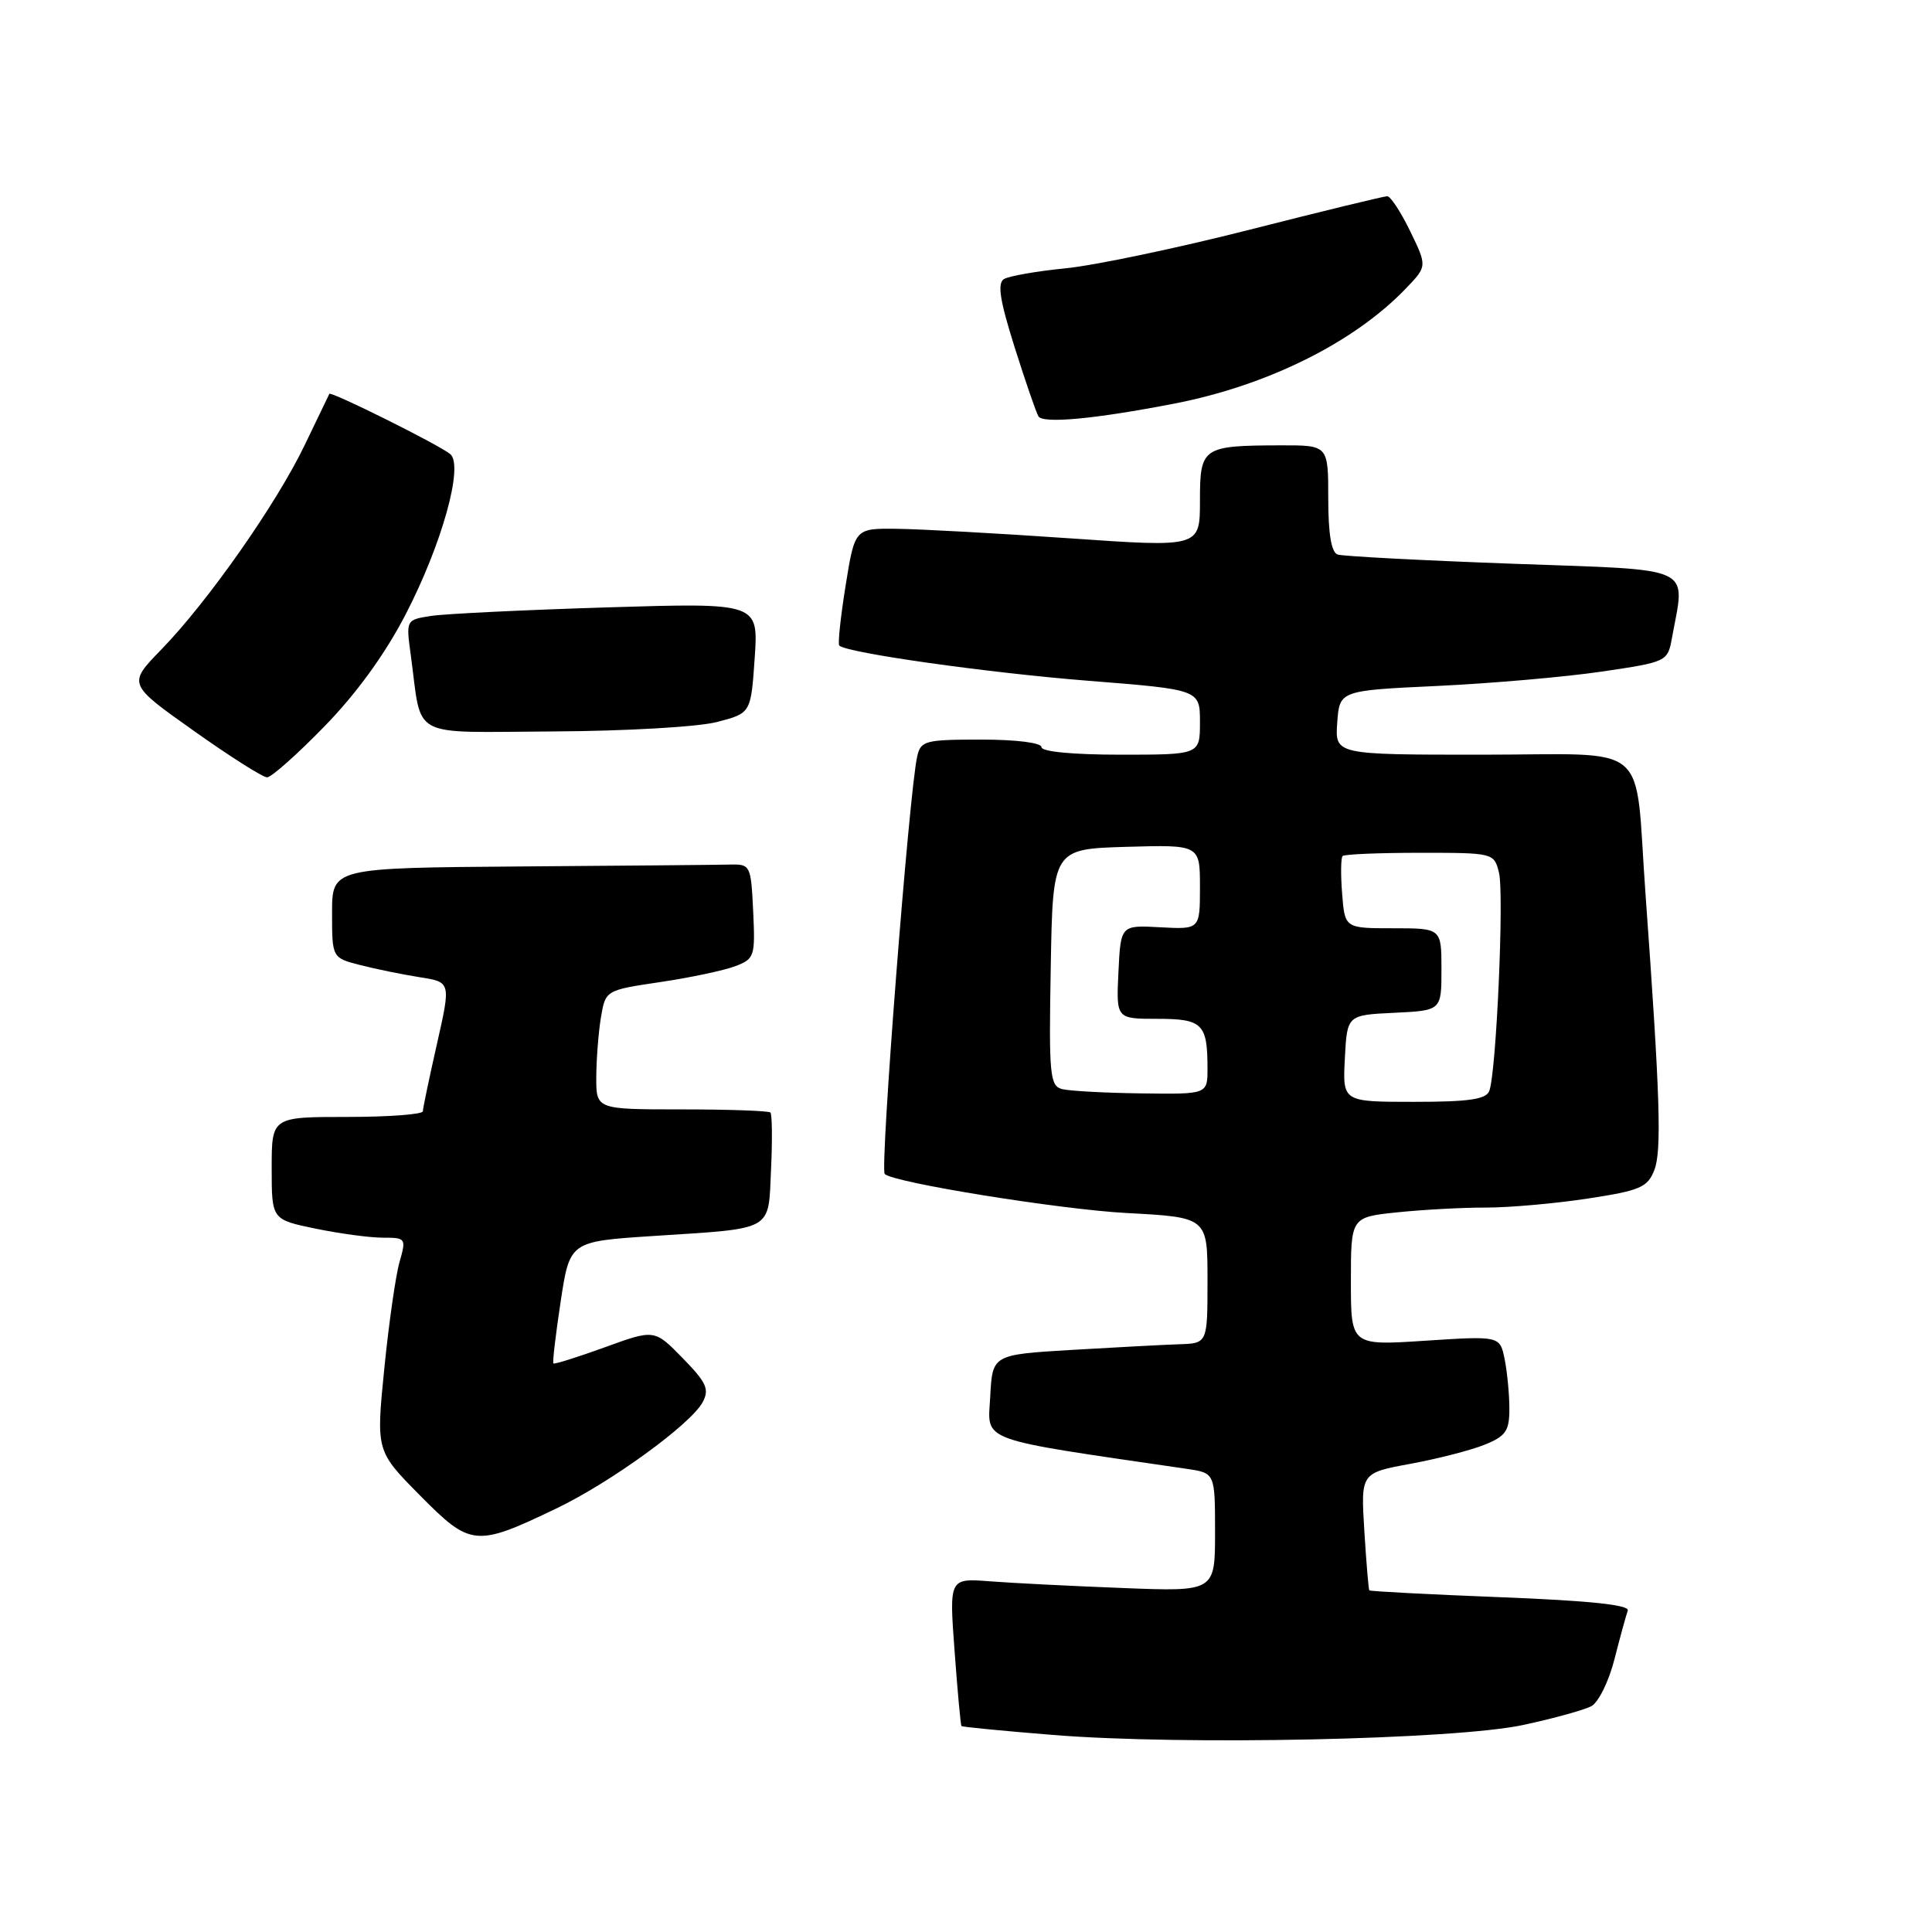 <?xml version="1.0" encoding="UTF-8" standalone="no"?>
<!DOCTYPE svg PUBLIC "-//W3C//DTD SVG 1.1//EN" "http://www.w3.org/Graphics/SVG/1.1/DTD/svg11.dtd" >
<svg xmlns="http://www.w3.org/2000/svg" xmlns:xlink="http://www.w3.org/1999/xlink" version="1.1" viewBox="0 0 256 256">
 <g >
 <path fill="currentColor"
d=" M 201.82 228.57 C 205.84 227.71 209.91 226.58 210.86 226.08 C 211.81 225.57 213.19 222.76 213.93 219.83 C 214.68 216.90 215.47 214.01 215.69 213.41 C 215.96 212.66 210.64 212.10 198.86 211.64 C 189.38 211.27 181.54 210.86 181.44 210.73 C 181.34 210.60 181.04 207.05 180.78 202.83 C 180.31 195.17 180.31 195.17 186.91 193.96 C 190.53 193.29 194.96 192.15 196.75 191.42 C 199.53 190.29 200.00 189.60 200.00 186.68 C 200.00 184.79 199.72 181.85 199.38 180.13 C 198.75 177.01 198.75 177.01 188.88 177.65 C 179.00 178.30 179.00 178.30 179.00 169.79 C 179.00 161.28 179.00 161.28 185.15 160.64 C 188.53 160.29 193.81 160.00 196.90 160.01 C 199.98 160.01 206.03 159.48 210.35 158.82 C 217.32 157.76 218.30 157.34 219.20 155.06 C 220.20 152.51 219.98 145.33 218.03 118.34 C 216.55 97.84 219.11 100.00 196.33 100.00 C 176.89 100.00 176.89 100.00 177.19 95.75 C 177.50 91.50 177.50 91.50 190.50 90.89 C 197.65 90.55 207.43 89.70 212.23 88.99 C 220.85 87.72 220.97 87.66 221.53 84.60 C 223.31 74.80 225.00 75.59 200.50 74.70 C 188.40 74.26 177.94 73.71 177.25 73.48 C 176.41 73.20 176.00 70.77 176.00 66.03 C 176.00 59.00 176.00 59.00 169.75 59.01 C 159.30 59.04 159.00 59.24 159.00 66.38 C 159.00 72.53 159.00 72.53 141.75 71.33 C 132.26 70.67 121.97 70.11 118.89 70.07 C 113.27 70.00 113.27 70.00 112.05 77.58 C 111.38 81.75 111.00 85.33 111.21 85.54 C 112.17 86.51 130.96 89.16 144.25 90.21 C 159.00 91.38 159.00 91.38 159.00 95.69 C 159.00 100.00 159.00 100.00 148.50 100.00 C 142.17 100.00 138.00 99.60 138.00 99.00 C 138.00 98.42 134.67 98.00 130.02 98.00 C 122.56 98.00 122.00 98.15 121.53 100.25 C 120.46 104.93 116.58 154.91 117.23 155.56 C 118.37 156.70 140.41 160.25 149.25 160.73 C 160.00 161.30 160.00 161.30 160.00 169.65 C 160.00 178.00 160.00 178.00 156.25 178.12 C 154.19 178.19 147.78 178.53 142.00 178.87 C 131.50 179.50 131.50 179.50 131.21 185.07 C 130.88 191.14 129.23 190.53 157.25 194.63 C 161.00 195.18 161.00 195.18 161.00 203.04 C 161.00 210.90 161.00 210.90 148.75 210.42 C 142.01 210.16 134.09 209.76 131.14 209.53 C 125.77 209.12 125.77 209.12 126.49 218.81 C 126.88 224.14 127.29 228.59 127.40 228.71 C 127.50 228.83 132.97 229.36 139.54 229.89 C 156.71 231.28 192.73 230.52 201.82 228.57 Z  M 73.70 199.89 C 80.91 196.44 91.55 188.71 93.11 185.79 C 94.02 184.09 93.62 183.19 90.46 179.96 C 86.72 176.13 86.72 176.13 80.15 178.52 C 76.53 179.83 73.46 180.80 73.33 180.66 C 73.19 180.53 73.63 176.83 74.29 172.46 C 75.50 164.50 75.50 164.50 86.50 163.78 C 102.73 162.72 101.78 163.26 102.17 154.91 C 102.35 151.01 102.31 147.64 102.08 147.41 C 101.85 147.19 96.57 147.00 90.33 147.00 C 79.00 147.00 79.00 147.00 79.01 142.75 C 79.02 140.41 79.29 136.86 79.62 134.85 C 80.23 131.21 80.23 131.21 87.48 130.13 C 91.47 129.54 95.94 128.59 97.41 128.03 C 99.98 127.06 100.08 126.74 99.80 120.76 C 99.51 114.65 99.43 114.50 96.75 114.56 C 95.24 114.60 82.75 114.71 69.00 114.81 C 44.00 115.00 44.00 115.00 44.00 120.96 C 44.00 126.92 44.00 126.92 47.75 127.88 C 49.81 128.41 53.36 129.13 55.63 129.49 C 59.75 130.13 59.75 130.13 57.90 138.32 C 56.88 142.82 56.04 146.84 56.03 147.25 C 56.01 147.66 51.50 148.00 46.00 148.00 C 36.00 148.00 36.00 148.00 36.00 154.80 C 36.00 161.60 36.00 161.60 41.81 162.80 C 45.01 163.46 49.02 164.00 50.74 164.00 C 53.78 164.00 53.84 164.08 52.94 167.22 C 52.43 169.00 51.52 175.36 50.92 181.36 C 49.83 192.27 49.83 192.27 55.66 198.16 C 62.36 204.94 63.05 205.00 73.70 199.89 Z  M 42.99 96.25 C 47.26 91.87 51.04 86.65 53.76 81.39 C 58.58 72.07 61.48 61.63 59.65 60.16 C 58.06 58.88 43.83 51.80 43.64 52.19 C 43.55 52.36 42.08 55.42 40.36 59.00 C 36.63 66.76 27.54 79.73 21.37 86.07 C 16.93 90.64 16.93 90.64 25.65 96.82 C 30.44 100.22 34.82 103.00 35.39 103.00 C 35.96 103.00 39.38 99.96 42.99 96.25 Z  M 95.00 95.67 C 99.50 94.50 99.50 94.50 100.00 87.19 C 100.50 79.87 100.50 79.87 80.50 80.48 C 69.50 80.82 58.99 81.33 57.15 81.61 C 53.79 82.13 53.79 82.13 54.43 86.81 C 55.98 98.10 53.93 97.01 73.33 96.92 C 82.92 96.87 92.49 96.32 95.00 95.67 Z  M 155.55 53.49 C 167.92 51.10 179.45 45.37 186.30 38.21 C 189.11 35.28 189.11 35.28 186.86 30.64 C 185.62 28.09 184.25 26.00 183.82 26.00 C 183.39 26.00 175.19 27.99 165.61 30.43 C 156.03 32.87 145.05 35.17 141.21 35.55 C 137.38 35.93 133.70 36.57 133.03 36.98 C 132.13 37.54 132.48 39.79 134.44 46.00 C 135.88 50.56 137.30 54.68 137.60 55.17 C 138.22 56.16 145.07 55.52 155.55 53.49 Z  M 178.20 140.25 C 178.50 134.50 178.50 134.50 184.75 134.20 C 191.00 133.90 191.00 133.90 191.00 128.45 C 191.00 123.00 191.00 123.00 184.60 123.00 C 178.20 123.00 178.20 123.00 177.84 118.43 C 177.64 115.92 177.67 113.67 177.90 113.43 C 178.14 113.19 182.75 113.00 188.15 113.00 C 197.90 113.00 197.97 113.02 198.62 115.62 C 199.32 118.42 198.27 142.12 197.34 144.55 C 196.91 145.67 194.66 146.00 187.34 146.00 C 177.90 146.00 177.90 146.00 178.20 140.25 Z  M 140.73 144.31 C 139.11 143.88 138.97 142.47 139.23 128.17 C 139.50 112.50 139.50 112.50 149.25 112.21 C 159.00 111.93 159.00 111.93 159.00 117.54 C 159.00 123.15 159.00 123.15 153.75 122.87 C 148.50 122.58 148.50 122.58 148.20 128.79 C 147.90 135.00 147.90 135.00 153.35 135.00 C 159.34 135.00 160.00 135.65 160.00 141.58 C 160.00 145.00 160.00 145.00 151.25 144.88 C 146.44 144.82 141.70 144.56 140.73 144.31 Z "/>
</g>
</svg>